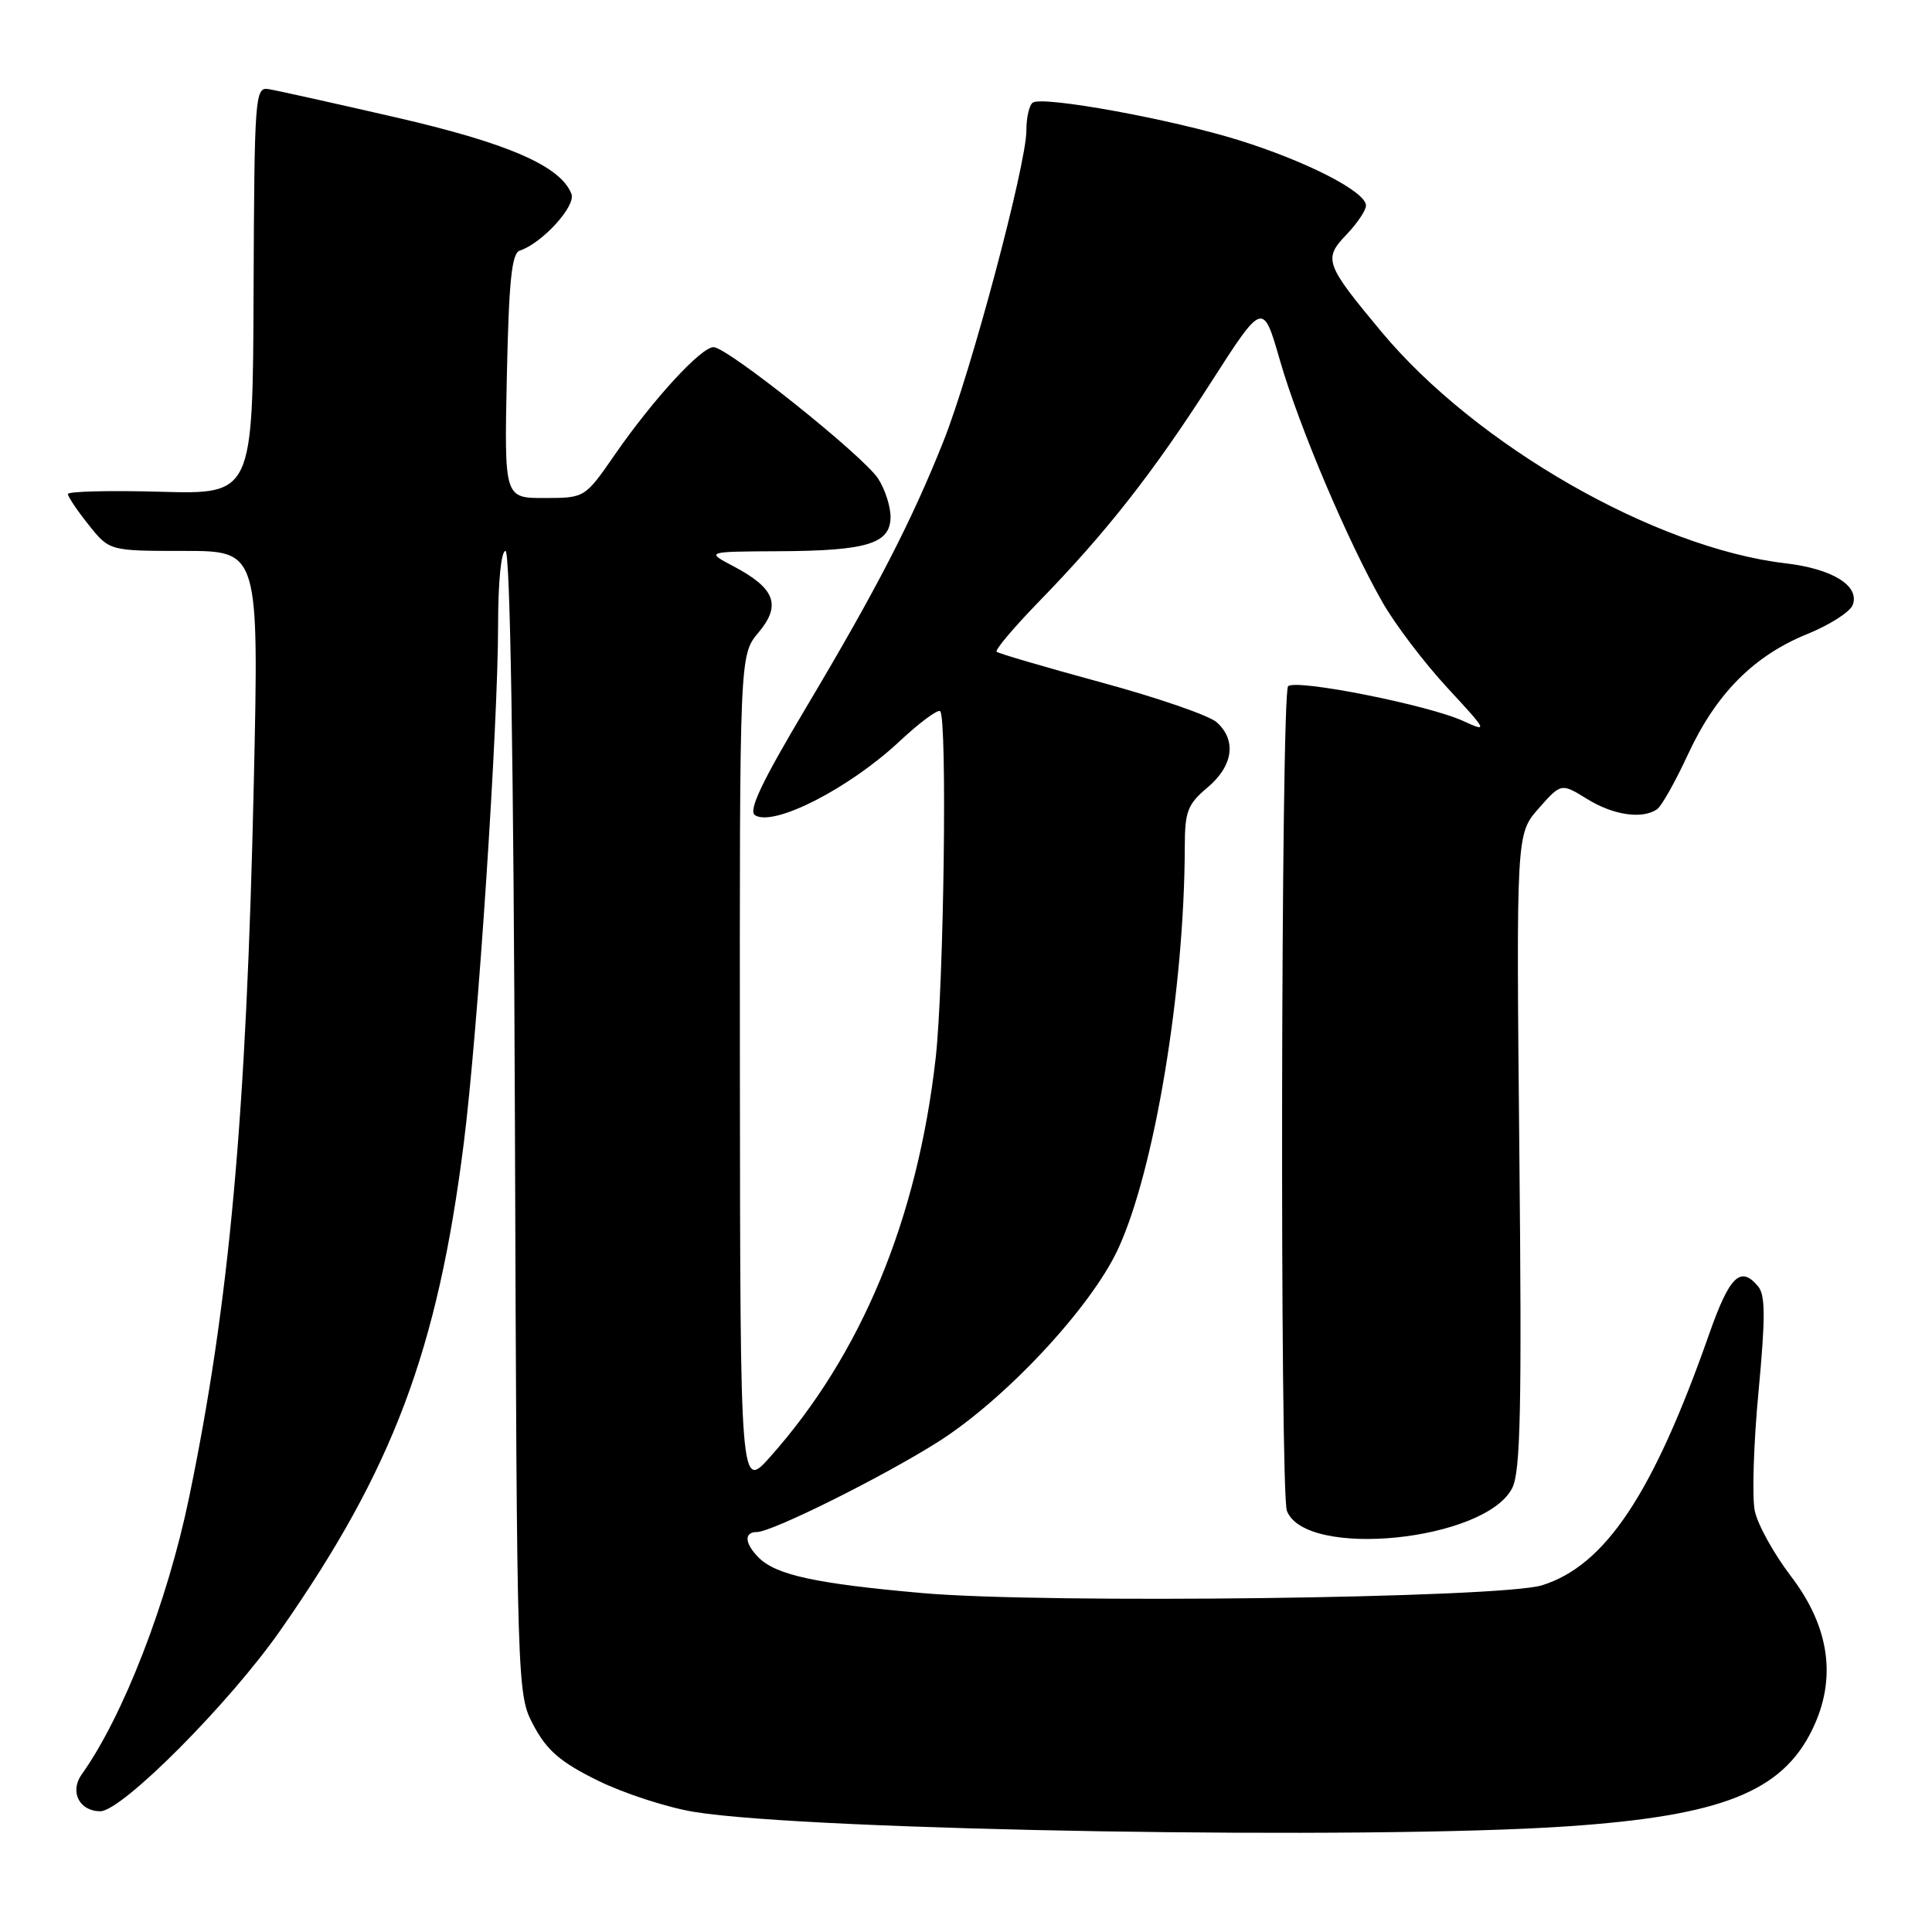<?xml version="1.0" encoding="UTF-8" standalone="no"?>
<!DOCTYPE svg PUBLIC "-//W3C//DTD SVG 1.1//EN" "http://www.w3.org/Graphics/SVG/1.1/DTD/svg11.dtd" >
<svg xmlns="http://www.w3.org/2000/svg" xmlns:xlink="http://www.w3.org/1999/xlink" version="1.1" viewBox="0 0 256 256">
 <g >
 <path fill="currentColor"
d=" M 207.66 242.00 C 228.08 240.61 236.11 237.44 240.13 229.19 C 243.42 222.45 242.46 215.60 237.28 208.82 C 235.05 205.89 232.90 202.02 232.52 200.21 C 232.14 198.40 232.36 191.30 233.01 184.43 C 233.93 174.65 233.93 171.62 232.97 170.47 C 230.64 167.65 229.18 169.06 226.48 176.75 C 219.04 197.94 212.72 207.44 204.32 210.06 C 198.83 211.77 138.45 212.53 122.21 211.09 C 108.14 209.85 102.84 208.70 100.53 206.39 C 98.66 204.51 98.55 203.00 100.30 203.00 C 102.28 203.00 116.90 195.73 124.26 191.08 C 133.14 185.47 144.47 173.36 148.11 165.58 C 152.95 155.23 156.95 131.18 156.99 112.19 C 157.00 107.51 157.36 106.57 160.00 104.35 C 163.40 101.49 163.88 98.10 161.23 95.71 C 160.25 94.82 153.39 92.45 145.98 90.44 C 138.56 88.42 132.30 86.59 132.06 86.36 C 131.81 86.13 134.33 83.15 137.66 79.72 C 146.60 70.53 152.76 62.68 160.46 50.67 C 167.35 39.93 167.35 39.93 169.61 47.79 C 172.14 56.54 178.57 71.71 183.19 79.81 C 184.85 82.73 188.72 87.82 191.77 91.12 C 197.11 96.89 197.20 97.06 193.92 95.55 C 189.34 93.43 171.71 89.93 170.68 90.93 C 169.73 91.87 169.57 197.72 170.52 200.19 C 172.98 206.61 196.82 204.19 200.38 197.17 C 201.48 195.01 201.66 186.49 201.32 152.50 C 200.91 110.50 200.91 110.50 203.88 107.12 C 206.86 103.75 206.86 103.75 210.30 105.87 C 213.77 108.02 217.61 108.58 219.57 107.23 C 220.16 106.83 222.01 103.54 223.68 99.93 C 227.40 91.91 232.38 86.89 239.48 84.01 C 242.44 82.81 245.14 81.08 245.49 80.17 C 246.46 77.63 242.83 75.37 236.58 74.64 C 219.30 72.61 195.56 59.00 183.02 43.93 C 175.57 34.98 175.33 34.31 178.41 31.09 C 179.83 29.61 181.00 27.87 181.00 27.24 C 181.00 25.41 173.22 21.41 164.17 18.58 C 155.29 15.81 138.29 12.70 136.86 13.59 C 136.39 13.88 136.00 15.55 136.00 17.31 C 135.99 21.83 128.69 49.21 125.05 58.37 C 120.83 69.00 116.17 78.04 106.80 93.77 C 100.88 103.72 99.11 107.45 100.06 108.03 C 102.55 109.57 112.51 104.47 119.16 98.26 C 121.84 95.75 124.28 93.94 124.58 94.24 C 125.53 95.20 125.07 130.54 123.98 140.21 C 121.56 161.57 114.15 179.43 102.09 193.00 C 98.09 197.50 98.09 197.50 98.04 142.14 C 98.00 86.79 98.00 86.79 100.50 83.82 C 103.55 80.19 102.72 77.96 97.22 75.05 C 93.50 73.09 93.50 73.09 103.18 73.04 C 114.90 72.99 118.00 72.04 118.00 68.49 C 118.00 67.08 117.26 64.80 116.35 63.41 C 114.35 60.36 96.37 46.00 94.55 46.00 C 92.89 46.00 86.56 52.89 81.47 60.24 C 77.50 65.98 77.50 65.98 72.16 65.99 C 66.82 66.00 66.82 66.00 67.16 49.83 C 67.43 37.24 67.80 33.56 68.87 33.21 C 71.85 32.22 76.33 27.30 75.72 25.70 C 74.30 22.01 67.33 18.97 52.44 15.55 C 44.22 13.66 36.65 11.98 35.60 11.81 C 33.79 11.51 33.71 12.59 33.60 38.50 C 33.50 65.50 33.50 65.50 21.25 65.16 C 14.51 64.97 9.00 65.11 9.00 65.46 C 9.00 65.82 10.24 67.66 11.75 69.55 C 14.50 73.00 14.50 73.00 24.41 73.00 C 34.31 73.00 34.31 73.00 33.63 103.75 C 32.65 147.94 30.41 172.61 25.04 198.50 C 22.17 212.33 16.30 227.46 10.83 235.11 C 9.20 237.40 10.51 240.00 13.29 240.00 C 16.16 240.00 30.43 225.67 37.17 216.00 C 52.07 194.66 57.98 178.96 61.45 151.50 C 63.31 136.85 66.00 96.17 66.00 82.79 C 66.00 77.09 66.41 73.00 66.98 73.00 C 67.60 73.00 68.05 100.36 68.23 148.75 C 68.50 224.50 68.50 224.50 70.73 228.68 C 72.50 231.98 74.29 233.51 79.24 235.95 C 82.69 237.64 88.43 239.51 92.00 240.09 C 107.36 242.58 181.28 243.80 207.66 242.00 Z "/>
</g>
</svg>